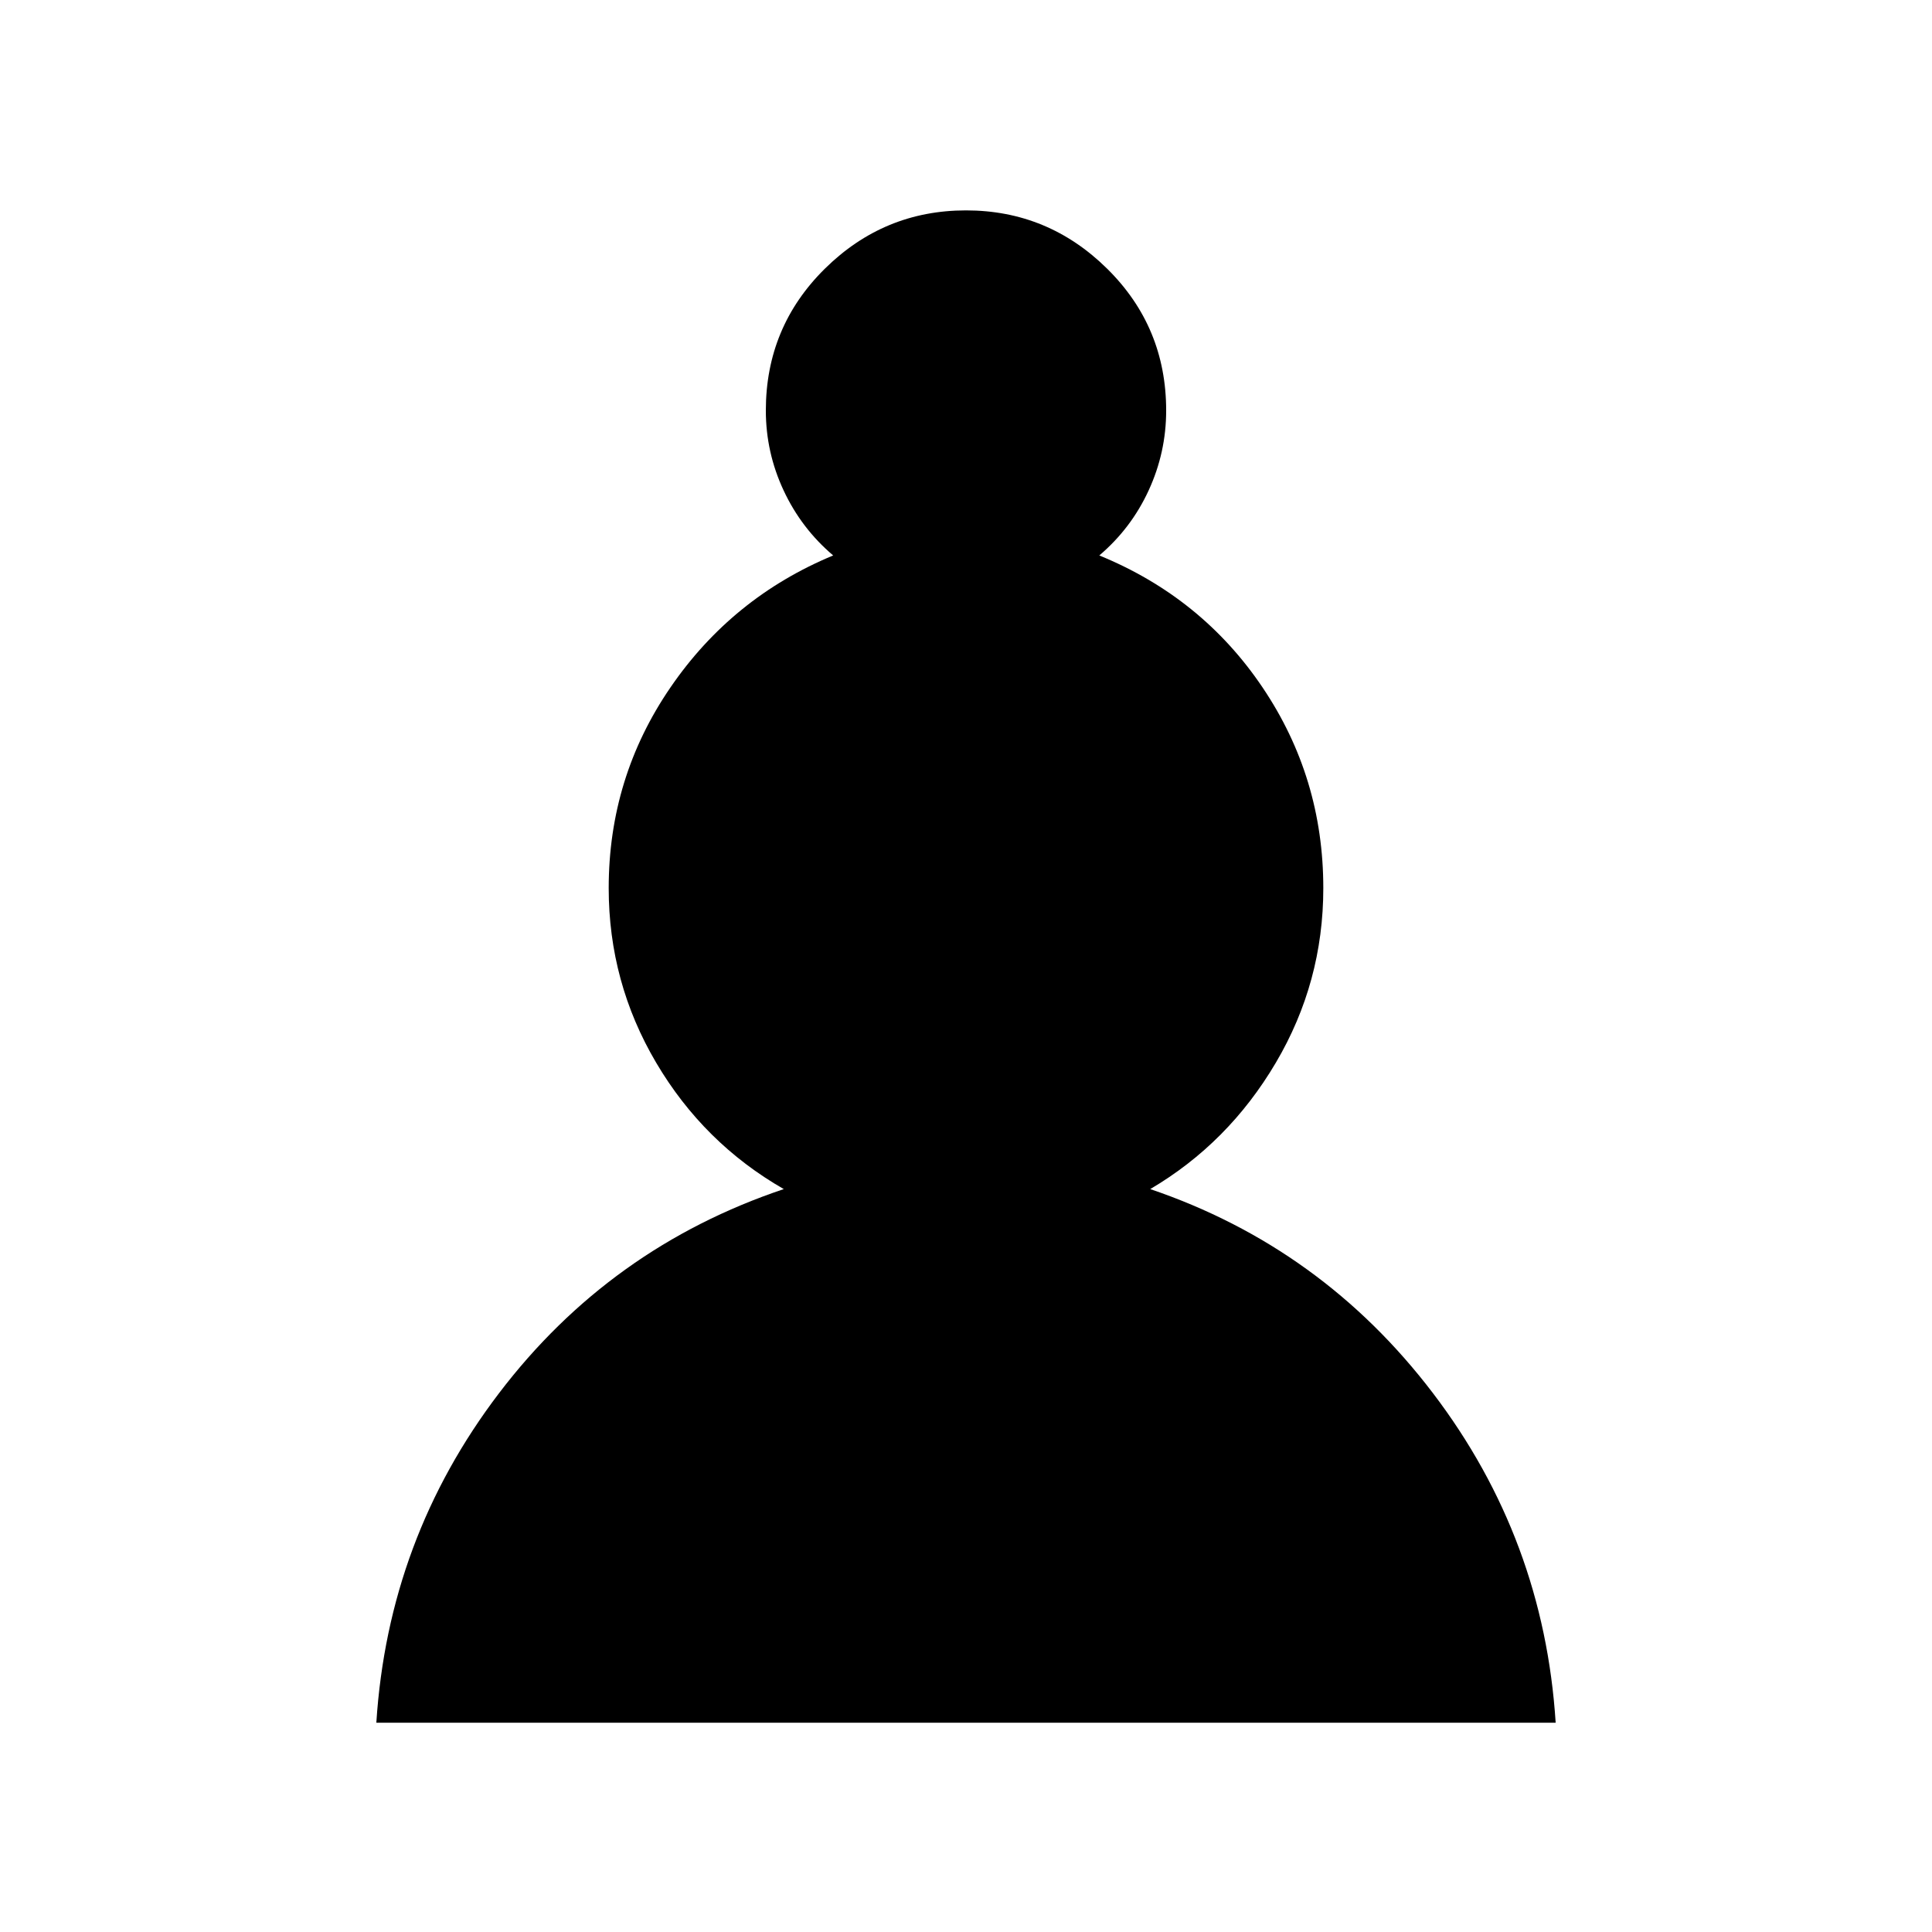 <svg xmlns="http://www.w3.org/2000/svg" height="48" viewBox="0 -960 960 960" width="48"><path d="M187-104q5.85-91.31 60.96-163.73 55.12-72.42 141.5-101.42-39.84-22.85-63.42-62.81t-23.58-86.73q0-54.93 30.66-99.69Q363.77-663.15 414-684q-15.85-13.46-24.65-32.35-8.81-18.88-8.81-39.65 0-41.54 29.34-70.5 29.35-28.96 70.12-28.96t70.12 28.96q29.34 28.96 29.34 70.5 0 20.77-8.69 39.65-8.69 18.89-24.54 32.35 51 20.85 81.15 65.62 30.16 44.76 30.16 99.69 0 46.77-23.58 86.73t-62.42 62.81q85.38 29 140.5 101.42Q767.15-195.31 773-104H187Z"/></svg>